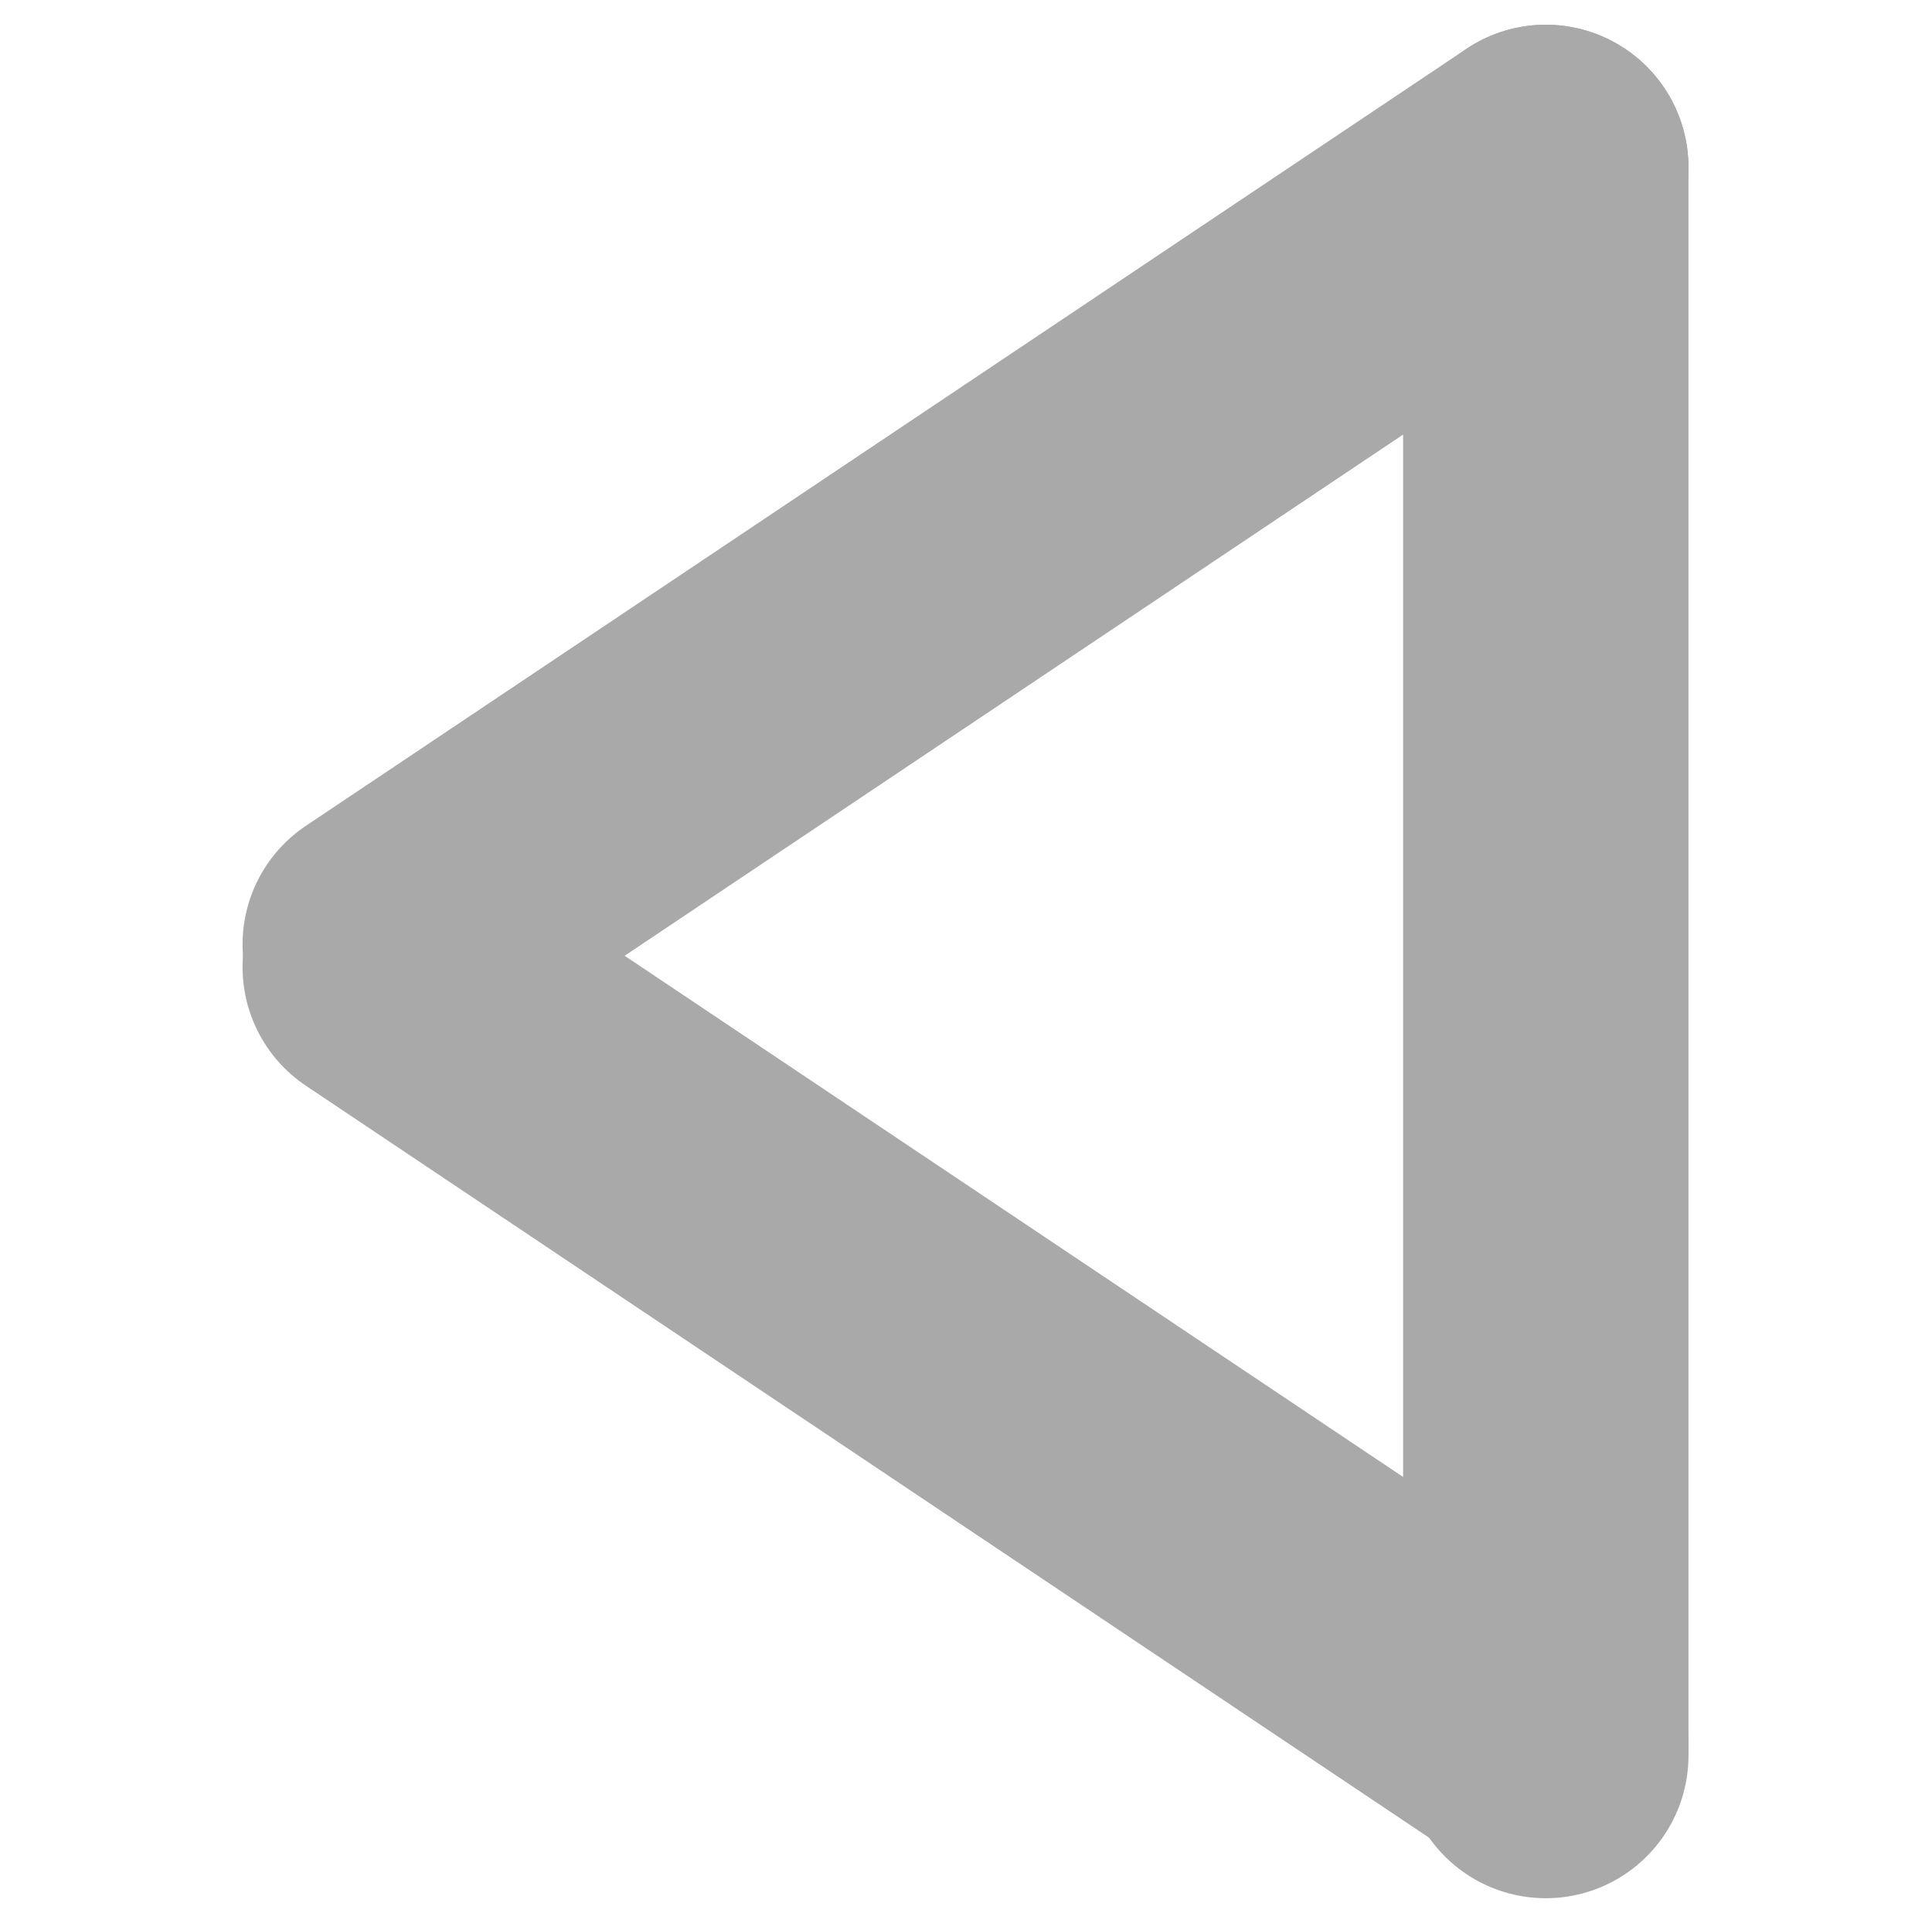 <?xml version="1.0" encoding="utf-8"?>
<!-- Generator: Adobe Illustrator 22.0.0, SVG Export Plug-In . SVG Version: 6.00 Build 0)  -->
<svg version="1.1" id="Layer_1" xmlns="http://www.w3.org/2000/svg" xmlns:xlink="http://www.w3.org/1999/xlink" x="0px" y="0px"
	 viewBox="0 0 203.1 202.2" style="enable-background:new 0 0 203.1 202.2;" xml:space="preserve">
<style type="text/css">
	.st0{fill:none;stroke:#A9A9A9;stroke-width:30;stroke-linecap:round;stroke-miterlimit:10;}
</style>
<line class="st0" x1="162.5" y1="17.6" x2="40.5" y2="99.3"/>
<line class="st0" x1="162.5" y1="17.6" x2="162.5" y2="184.6"/>
<line class="st0" x1="162.5" y1="183.4" x2="40.5" y2="101.7"/>
</svg>
